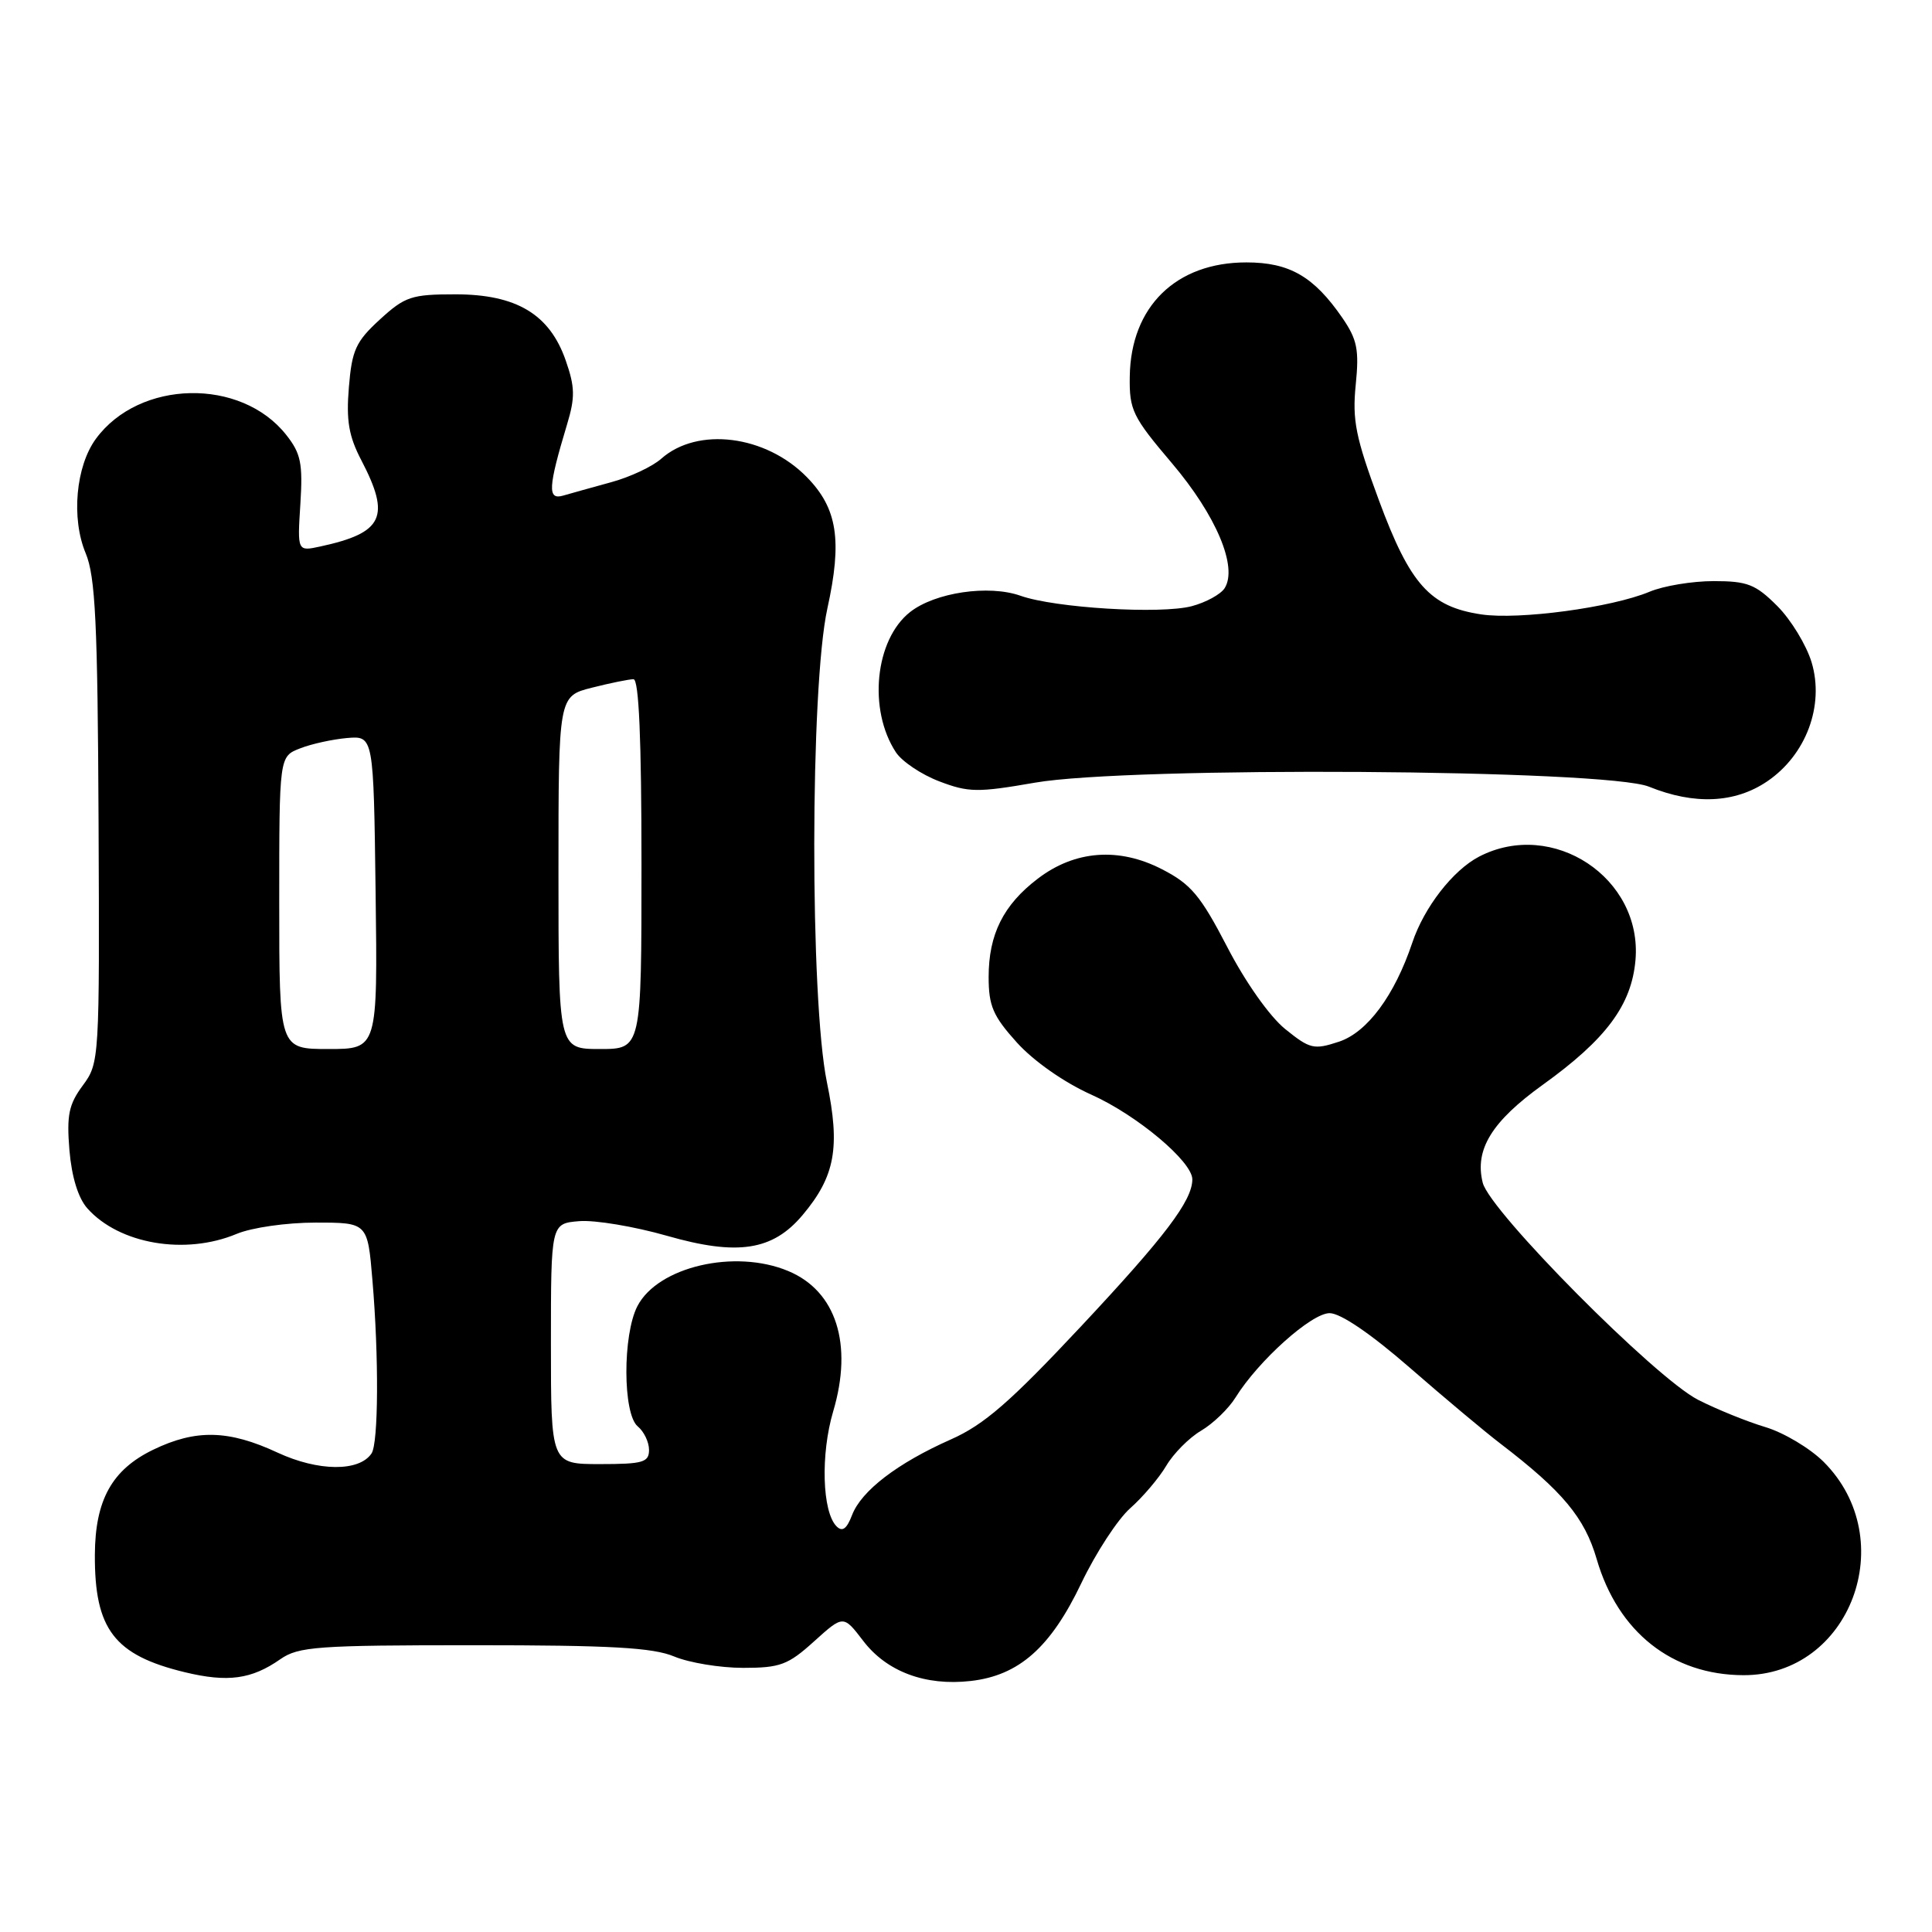 <?xml version="1.0" encoding="UTF-8" standalone="no"?>
<!DOCTYPE svg PUBLIC "-//W3C//DTD SVG 1.1//EN" "http://www.w3.org/Graphics/SVG/1.1/DTD/svg11.dtd" >
<svg xmlns="http://www.w3.org/2000/svg" xmlns:xlink="http://www.w3.org/1999/xlink" version="1.1" viewBox="0 0 256 256">
 <g >
 <path fill="currentColor"
d=" M 37.15 219.85 C 39.55 218.18 42.03 218.00 62.78 218.00 C 80.94 218.00 86.51 218.31 89.35 219.50 C 91.32 220.32 95.42 221.00 98.47 221.00 C 103.38 221.00 104.42 220.61 107.87 217.49 C 111.75 213.99 111.75 213.99 114.37 217.41 C 117.48 221.50 122.61 223.42 128.61 222.74 C 135.02 222.02 139.22 218.30 143.29 209.76 C 145.20 205.77 148.11 201.30 149.77 199.84 C 151.42 198.38 153.57 195.85 154.53 194.23 C 155.49 192.60 157.57 190.50 159.16 189.57 C 160.75 188.63 162.80 186.65 163.71 185.18 C 166.75 180.29 173.77 174.00 176.18 174.00 C 177.63 174.00 181.64 176.73 186.83 181.25 C 191.41 185.24 196.81 189.76 198.83 191.30 C 207.05 197.59 209.97 201.09 211.57 206.59 C 214.38 216.25 221.56 221.94 231.00 221.97 C 245.17 222.03 251.95 204.01 241.64 193.70 C 239.83 191.90 236.36 189.83 233.93 189.10 C 231.49 188.37 227.47 186.74 225.00 185.48 C 219.31 182.57 197.41 160.50 196.47 156.72 C 195.37 152.34 197.65 148.61 204.44 143.73 C 212.84 137.69 216.19 133.17 216.71 127.21 C 217.64 116.33 205.75 108.46 196.00 113.50 C 192.53 115.30 188.70 120.22 187.13 124.93 C 184.79 131.90 181.17 136.79 177.42 138.03 C 174.09 139.13 173.57 139.00 170.29 136.35 C 168.24 134.69 165.02 130.14 162.62 125.49 C 159.08 118.67 157.82 117.16 153.99 115.19 C 148.26 112.23 142.43 112.67 137.51 116.43 C 132.95 119.90 131.00 123.81 131.00 129.45 C 131.00 133.30 131.58 134.63 134.75 138.15 C 136.98 140.61 140.98 143.42 144.61 145.05 C 150.66 147.76 158.01 153.93 157.99 156.28 C 157.98 159.10 154.38 163.85 143.27 175.72 C 133.85 185.78 130.40 188.78 126.00 190.73 C 118.90 193.88 114.13 197.54 112.90 200.76 C 112.20 202.59 111.62 203.02 110.85 202.25 C 108.94 200.34 108.72 192.69 110.40 187.02 C 113.05 178.11 110.80 171.07 104.45 168.42 C 97.39 165.46 87.17 167.84 84.46 173.07 C 82.49 176.88 82.52 187.35 84.50 189.00 C 85.33 189.68 86.00 191.09 86.00 192.12 C 86.00 193.77 85.19 194.00 79.50 194.00 C 73.00 194.00 73.00 194.00 73.00 178.06 C 73.00 162.12 73.00 162.12 76.75 161.81 C 78.81 161.64 84.04 162.51 88.38 163.75 C 97.73 166.43 102.38 165.72 106.34 161.01 C 110.66 155.88 111.36 152.04 109.57 143.40 C 107.31 132.43 107.34 91.05 109.63 80.63 C 111.62 71.59 110.96 67.36 106.92 63.23 C 101.47 57.65 92.43 56.51 87.61 60.79 C 86.45 61.82 83.47 63.22 81.00 63.89 C 78.53 64.57 75.65 65.37 74.62 65.67 C 72.53 66.28 72.62 64.60 75.14 56.23 C 76.22 52.65 76.19 51.28 74.96 47.76 C 72.83 41.64 68.43 39.00 60.34 39.00 C 54.52 39.00 53.66 39.29 50.33 42.34 C 47.15 45.25 46.63 46.39 46.23 51.30 C 45.86 55.72 46.21 57.79 47.88 60.99 C 51.79 68.49 50.79 70.60 42.45 72.41 C 39.40 73.07 39.40 73.07 39.80 66.79 C 40.14 61.41 39.87 60.08 37.93 57.63 C 31.93 50.02 18.46 50.30 12.71 58.14 C 10.04 61.78 9.42 68.68 11.35 73.30 C 12.64 76.39 12.94 82.52 13.06 108.92 C 13.20 140.45 13.17 140.85 10.97 143.83 C 9.11 146.34 8.82 147.77 9.20 152.41 C 9.50 155.96 10.36 158.75 11.58 160.12 C 15.80 164.85 24.53 166.35 31.35 163.50 C 33.36 162.66 37.96 162.00 41.82 162.00 C 48.71 162.00 48.71 162.00 49.35 169.65 C 50.21 179.78 50.15 191.23 49.23 192.59 C 47.59 195.03 42.17 194.98 36.78 192.48 C 30.30 189.46 25.95 189.36 20.29 192.10 C 14.84 194.74 12.61 198.75 12.57 206.00 C 12.52 215.89 15.14 219.32 24.50 221.58 C 30.18 222.95 33.34 222.52 37.15 219.85 Z  M 234.17 103.53 C 239.32 100.03 241.76 93.49 240.05 87.77 C 239.36 85.48 237.31 82.11 235.50 80.30 C 232.62 77.42 231.54 77.00 227.07 77.00 C 224.25 77.00 220.42 77.63 218.57 78.41 C 213.54 80.51 201.26 82.16 196.26 81.41 C 189.48 80.39 186.85 77.46 182.72 66.31 C 179.63 57.96 179.17 55.68 179.64 51.00 C 180.11 46.32 179.84 44.99 177.85 42.09 C 174.08 36.63 170.86 34.77 165.15 34.77 C 155.82 34.77 149.83 40.63 149.70 49.89 C 149.63 54.33 150.06 55.22 155.28 61.37 C 161.15 68.29 164.04 75.13 162.27 77.94 C 161.75 78.75 159.80 79.82 157.92 80.32 C 153.80 81.41 139.79 80.56 135.22 78.94 C 131.00 77.45 123.90 78.50 120.59 81.10 C 115.94 84.76 115.00 94.03 118.71 99.68 C 119.51 100.90 122.09 102.63 124.45 103.53 C 128.33 105.01 129.53 105.03 137.12 103.71 C 149.69 101.52 212.81 101.93 218.50 104.24 C 224.52 106.68 229.90 106.43 234.17 103.53 Z  M 37.00 119.62 C 37.00 100.24 37.00 100.24 39.75 99.17 C 41.26 98.57 44.08 97.96 46.00 97.79 C 49.50 97.50 49.50 97.50 49.77 118.25 C 50.04 139.00 50.04 139.00 43.52 139.00 C 37.00 139.00 37.00 139.00 37.00 119.62 Z  M 74.00 115.62 C 74.00 92.24 74.00 92.24 78.44 91.12 C 80.89 90.50 83.36 90.00 83.94 90.00 C 84.66 90.00 85.00 97.95 85.00 114.50 C 85.00 139.00 85.00 139.00 79.50 139.00 C 74.00 139.00 74.00 139.00 74.00 115.62 Z "/>
</g>
</svg>